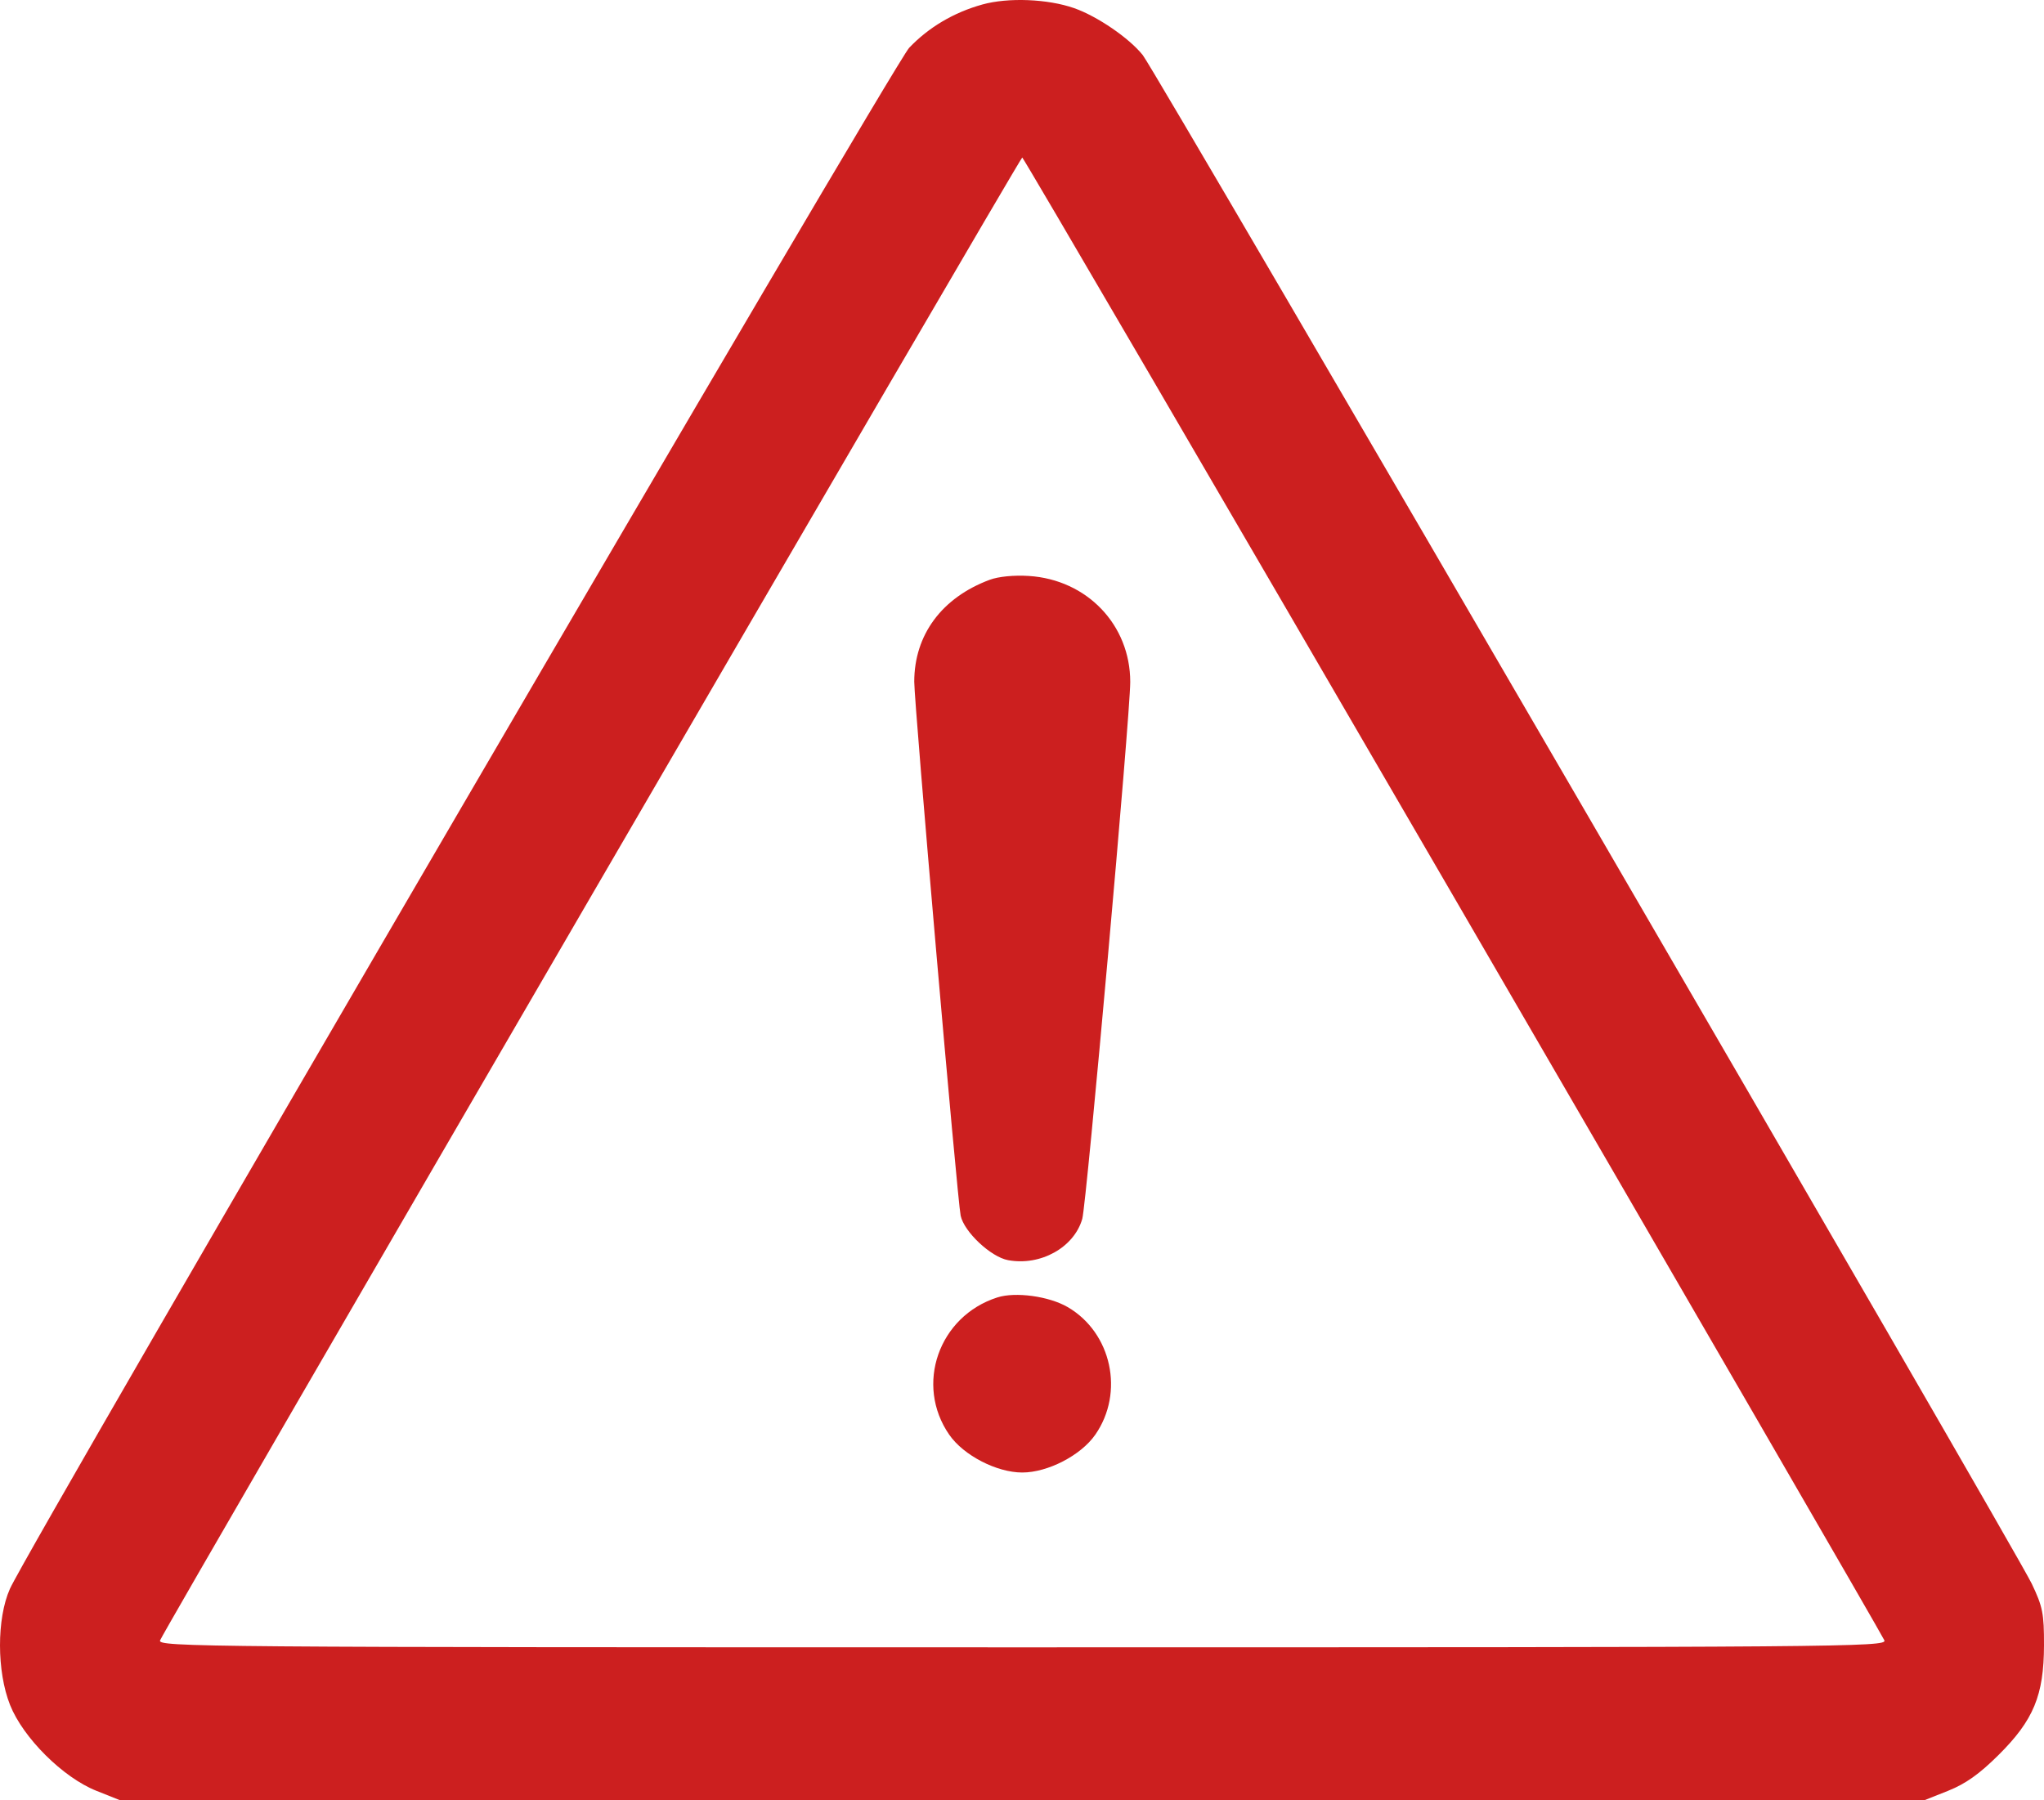<svg width="84" height="74" viewBox="0 0 84 74" fill="none" xmlns="http://www.w3.org/2000/svg">
<path fill-rule="evenodd" clip-rule="evenodd" d="M40.37 0.185C39.196 0.512 38.164 1.123 37.363 1.965C36.725 2.636 1.207 63.514 0.407 65.308C-0.138 66.531 -0.135 68.702 0.413 70.08C0.951 71.432 2.587 73.061 3.956 73.607L4.943 74H42.01H79.077L80.063 73.607C80.778 73.321 81.347 72.918 82.132 72.137C83.572 70.707 83.994 69.686 84 67.63C84.003 66.324 83.948 66.043 83.498 65.099C82.823 63.68 47.52 2.964 46.964 2.266C46.41 1.569 45.097 0.67 44.147 0.336C43.059 -0.046 41.431 -0.111 40.37 0.185ZM59.712 36.807C69.403 53.49 77.381 67.269 77.441 67.426C77.545 67.698 75.79 67.712 42.01 67.712C8.229 67.712 6.474 67.698 6.578 67.426C6.753 66.97 41.919 6.474 42.01 6.474C42.055 6.474 50.021 20.123 59.712 36.807ZM40.675 23.831C38.706 24.563 37.572 26.095 37.572 28.022C37.572 28.959 39.341 49.309 39.479 49.968C39.62 50.634 40.717 51.665 41.425 51.797C42.76 52.046 44.141 51.277 44.477 50.099C44.653 49.481 46.448 29.385 46.448 28.031C46.448 25.683 44.671 23.826 42.279 23.674C41.674 23.635 41.032 23.698 40.675 23.831ZM40.985 53.33C38.575 54.102 37.589 56.921 39.011 58.974C39.598 59.822 40.959 60.526 42.01 60.526C43.059 60.526 44.42 59.822 45.01 58.974C46.217 57.242 45.685 54.779 43.878 53.727C43.111 53.28 41.731 53.09 40.985 53.33Z" fill="#CC1F1F"/>
</svg>
